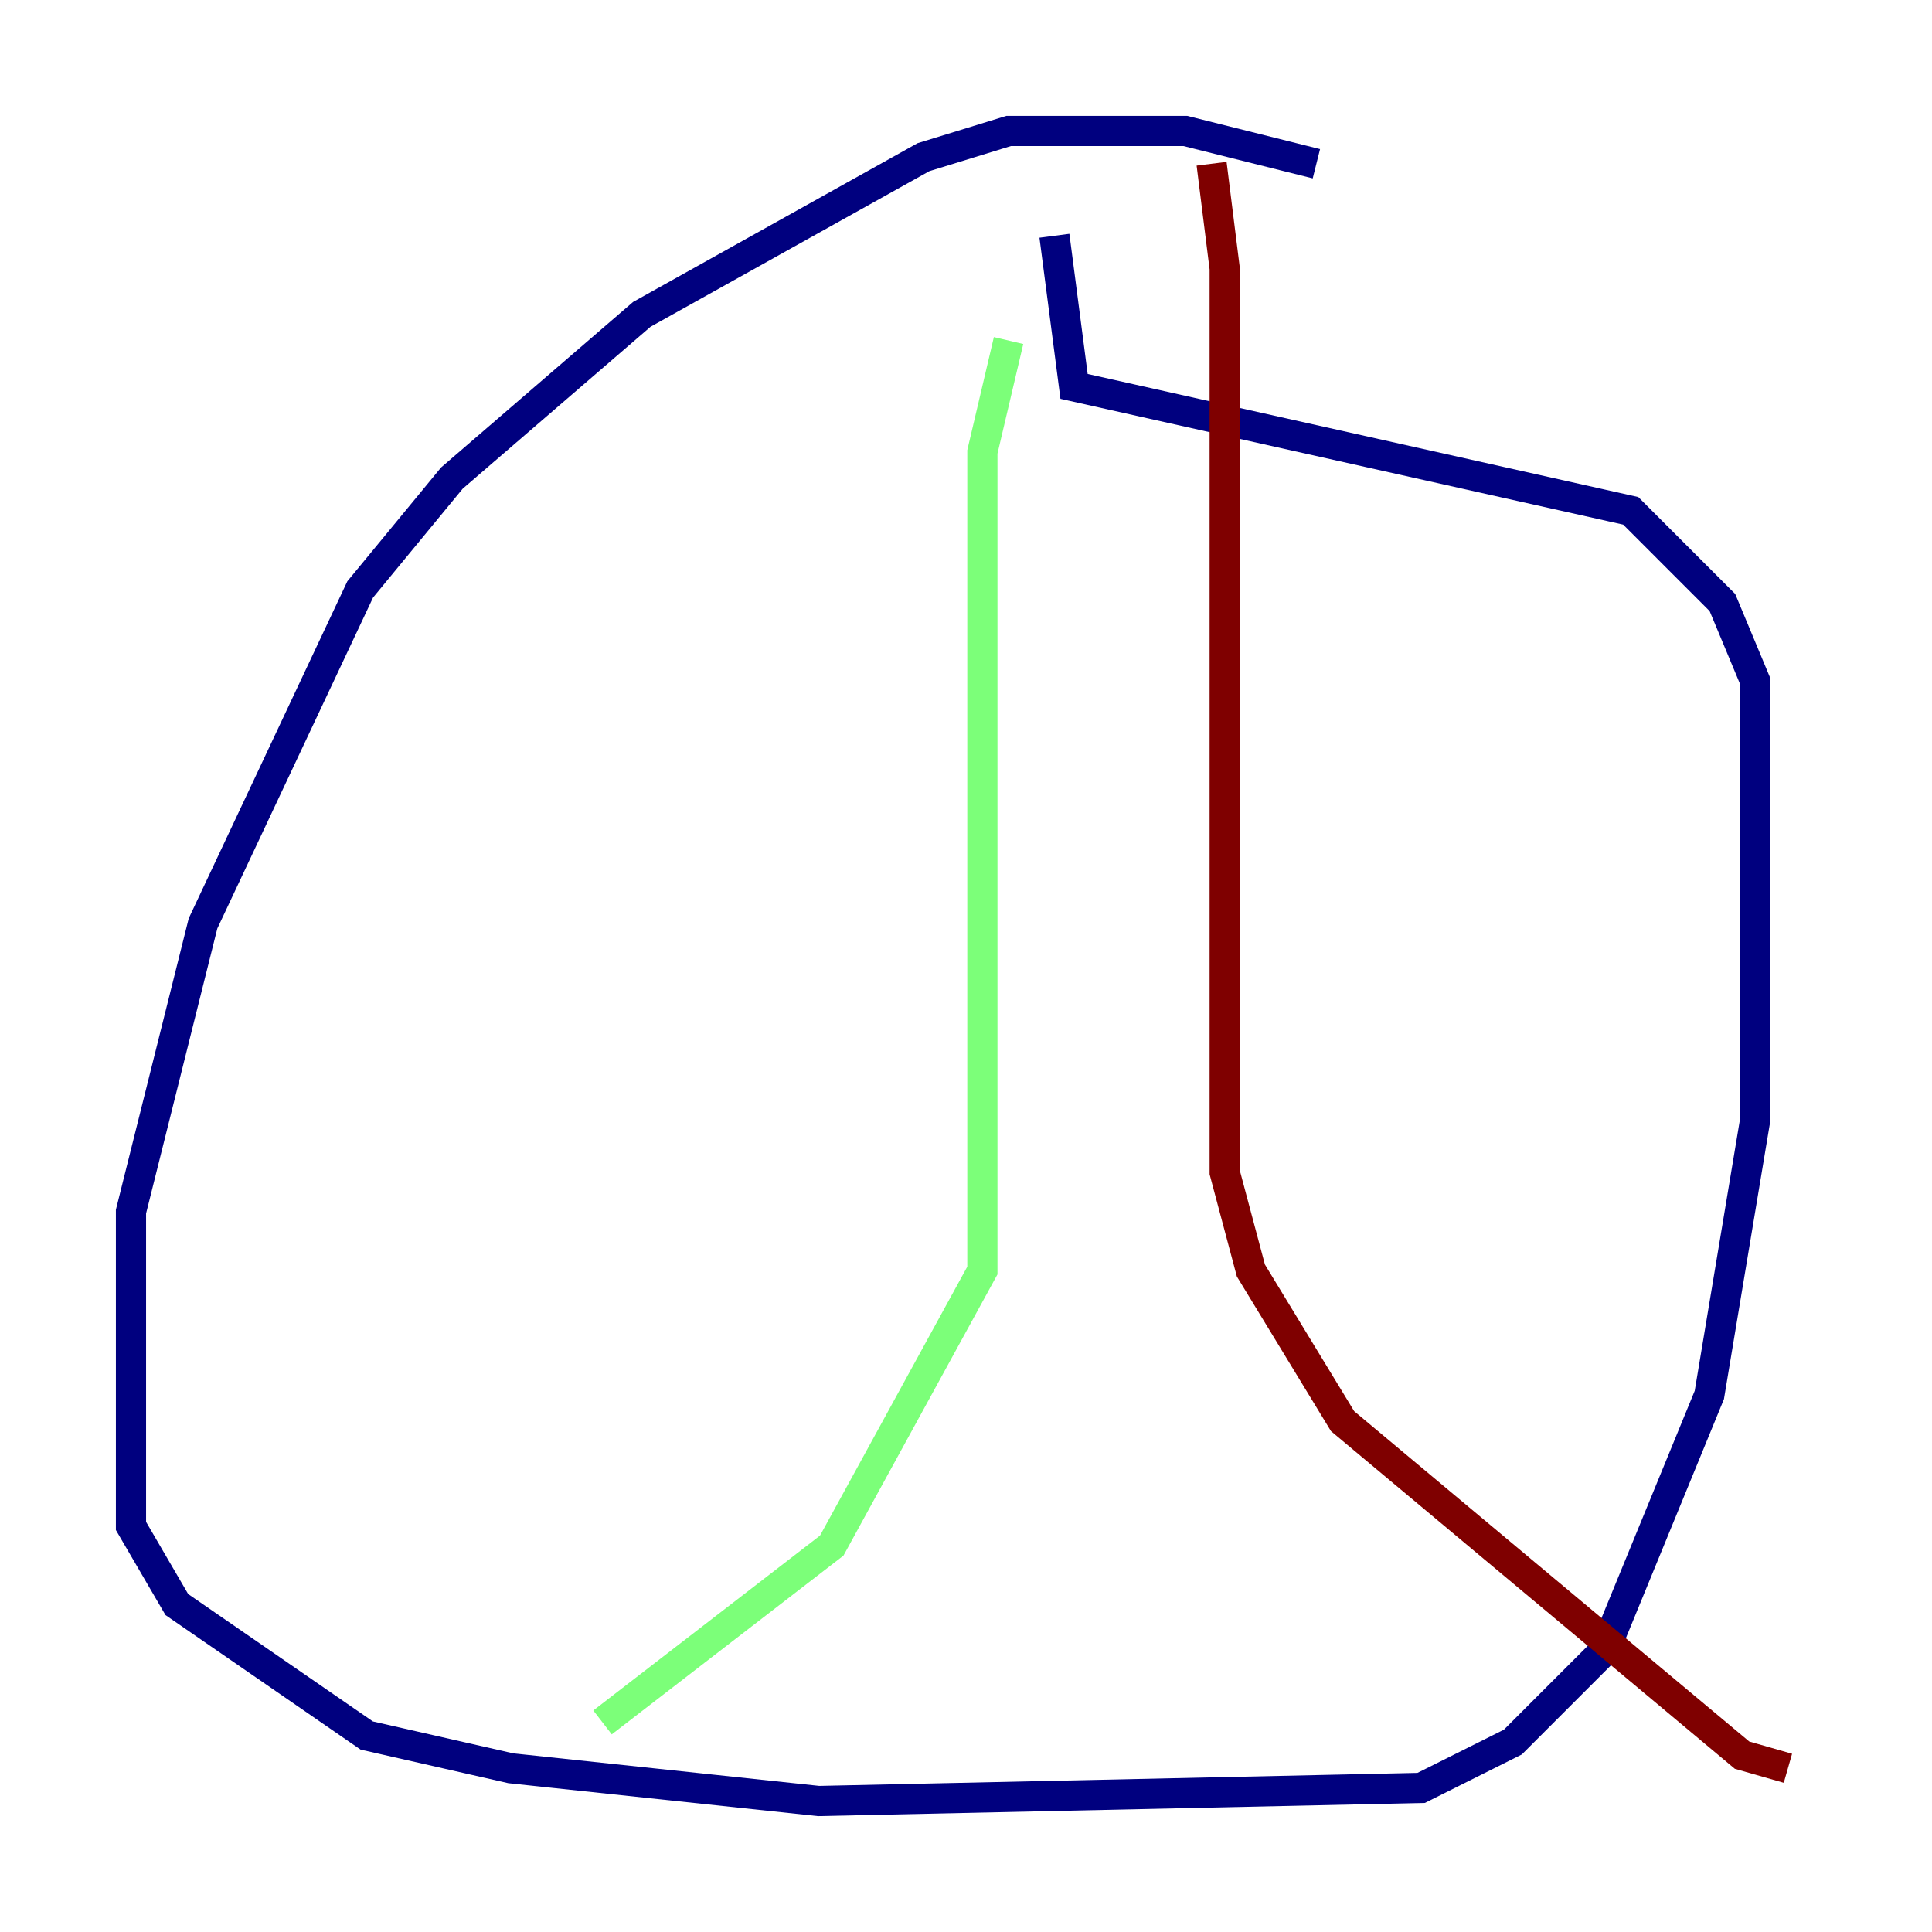 <?xml version="1.0" encoding="utf-8" ?>
<svg baseProfile="tiny" height="128" version="1.2" viewBox="0,0,128,128" width="128" xmlns="http://www.w3.org/2000/svg" xmlns:ev="http://www.w3.org/2001/xml-events" xmlns:xlink="http://www.w3.org/1999/xlink"><defs /><polyline fill="none" points="87.214,10.848 78.536,8.678 66.82,8.678 61.18,10.414 42.522,20.827 29.939,31.675 23.864,39.051 13.451,61.18 8.678,80.271 8.678,101.098 11.715,106.305 24.298,114.983 33.844,117.153 54.237,119.322 94.156,118.454 100.231,115.417 106.305,109.342 113.248,92.42 116.285,74.197 116.285,45.125 114.115,39.919 108.041,33.844 71.159,25.6 69.858,15.62" stroke="#00007f" stroke-width="2" /><polyline fill="none" points="66.82,22.563 65.085,29.939 65.085,84.176 55.105,102.4 39.919,114.115" stroke="#7cff79" stroke-width="2" /><polyline fill="none" points="80.271,10.848 81.139,17.79 81.139,77.668 82.875,84.176 88.949,94.156 115.417,116.285 118.454,117.153" stroke="#7f0000" stroke-width="2" /></svg>